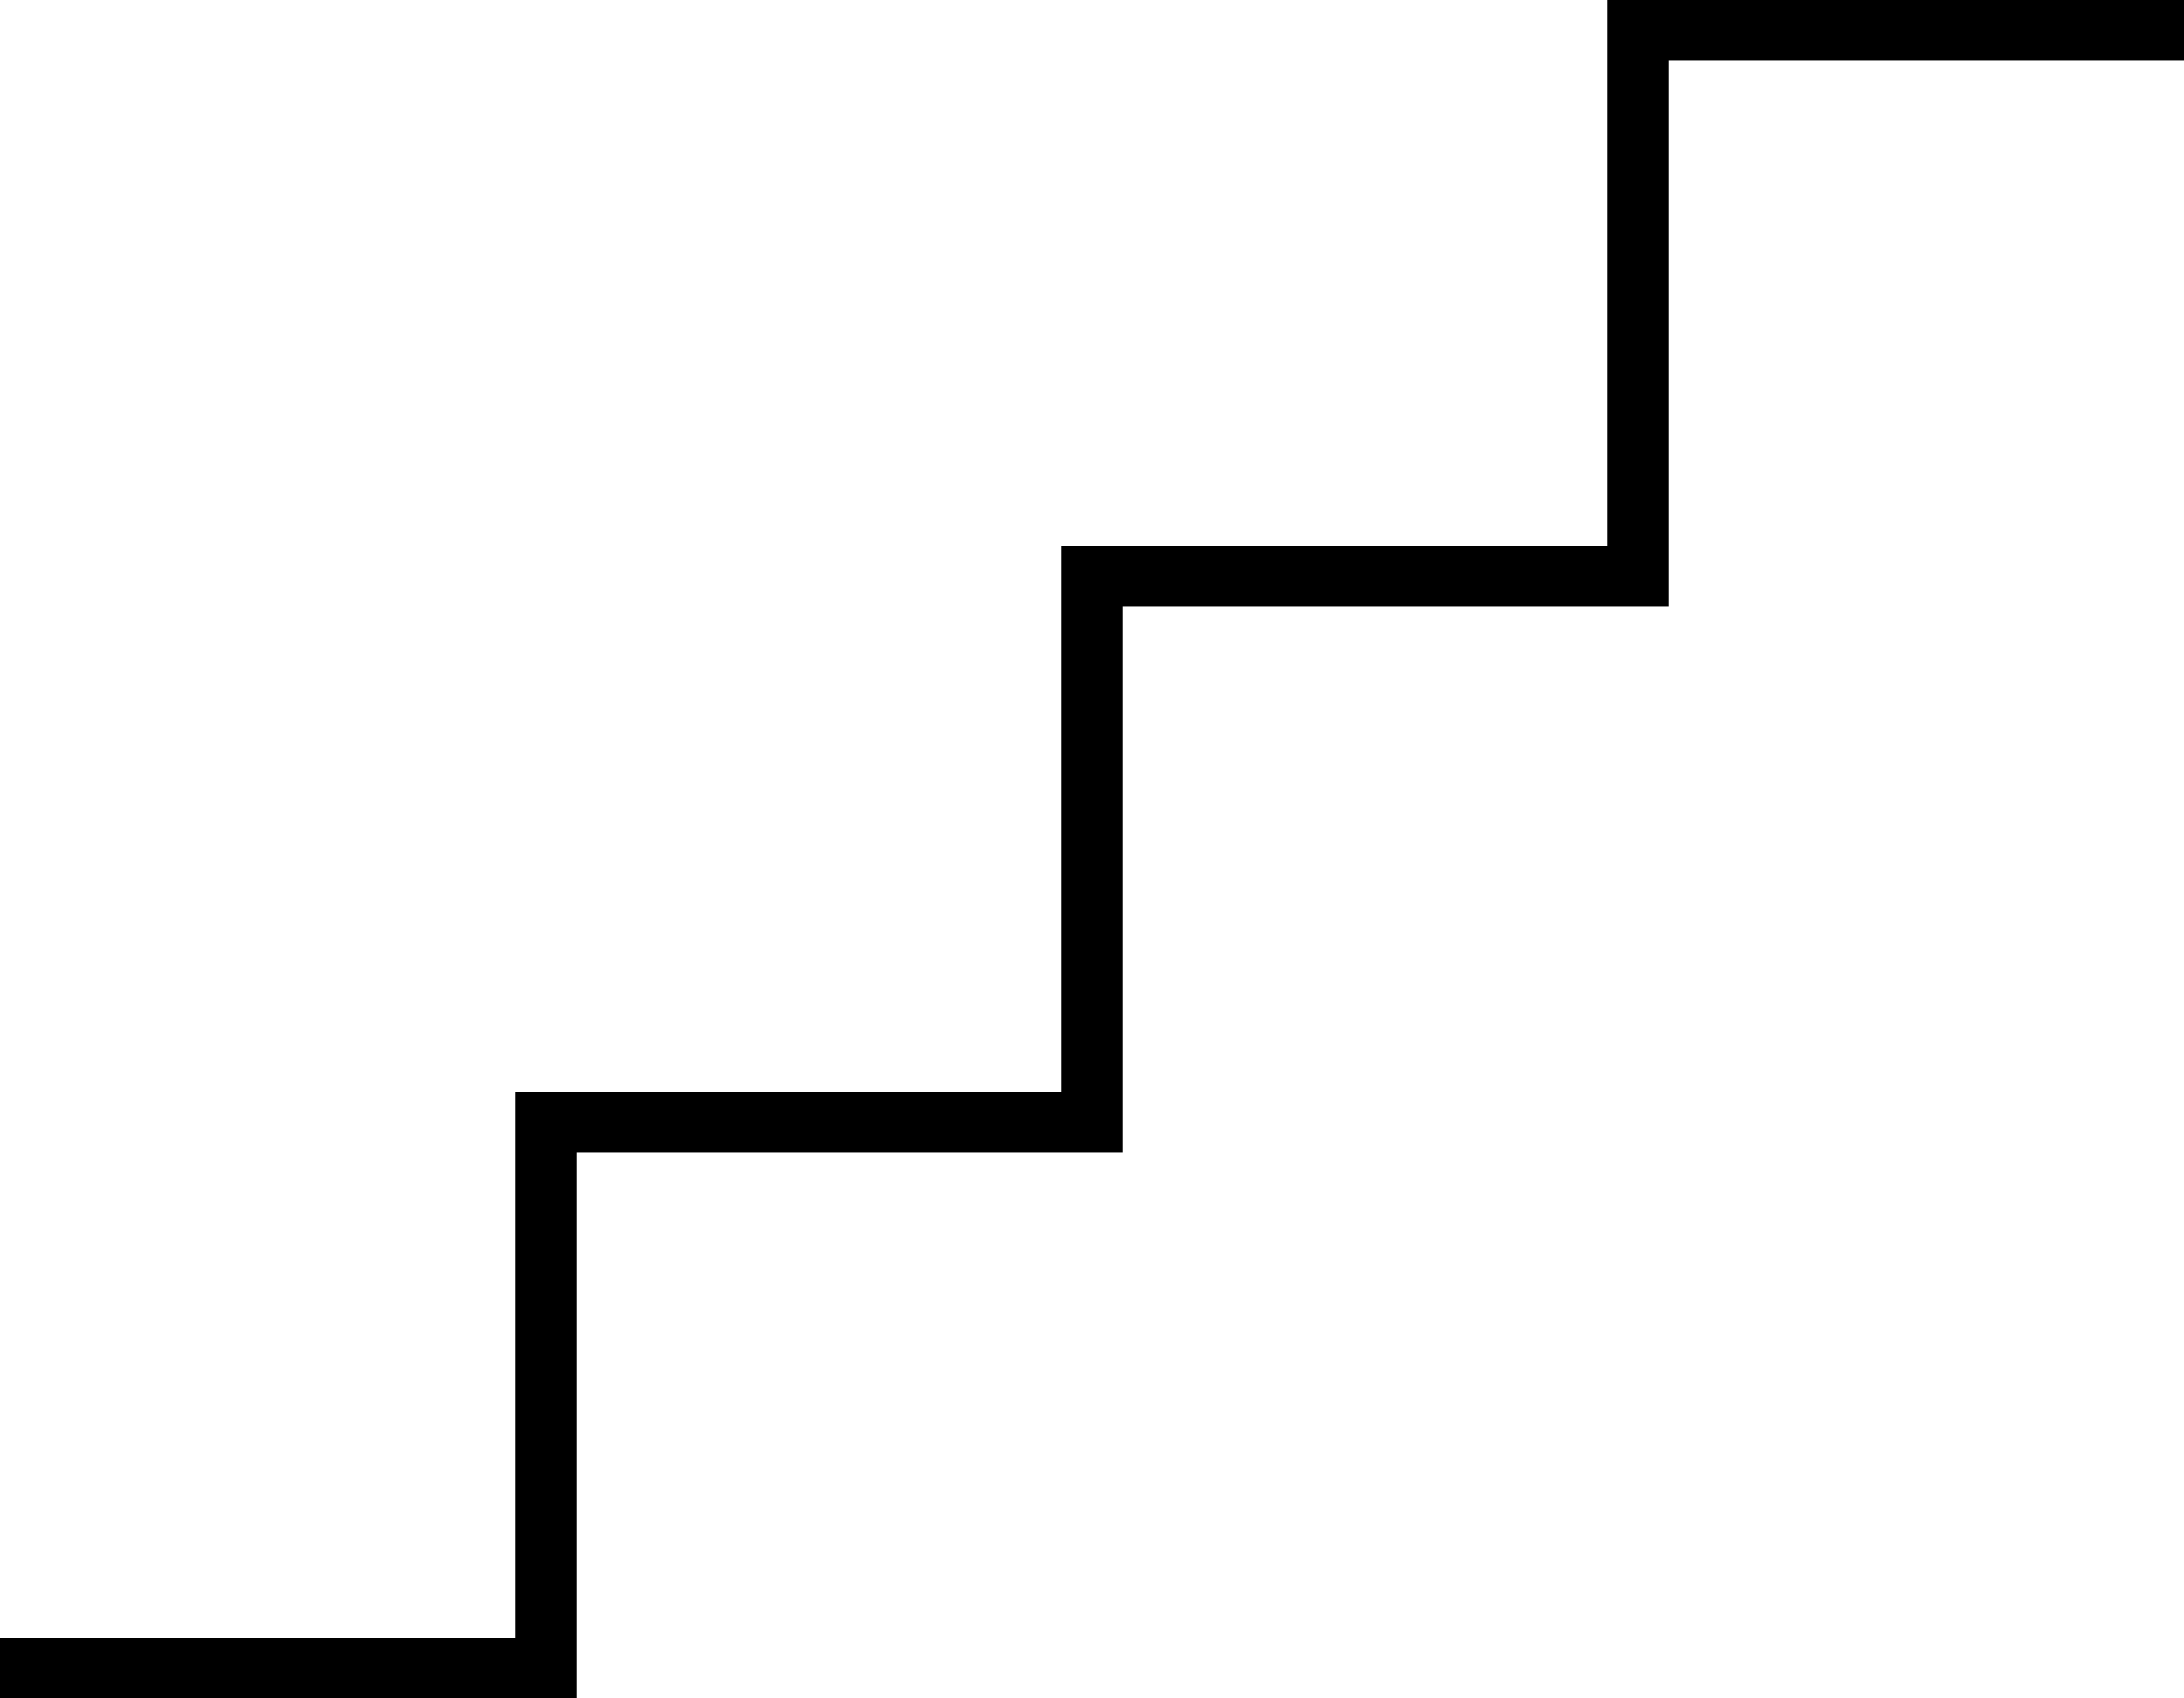 <svg xmlns="http://www.w3.org/2000/svg" viewBox="0 0 576 448">
  <path d="M 424 0 L 432 0 L 424 0 L 576 0 L 576 16 L 576 16 L 568 16 L 440 16 L 440 152 L 440 152 L 440 160 L 440 160 L 432 160 L 296 160 L 296 296 L 296 296 L 296 304 L 296 304 L 288 304 L 152 304 L 152 440 L 152 440 L 152 448 L 152 448 L 144 448 L 0 448 L 0 432 L 0 432 L 8 432 L 136 432 L 136 296 L 136 296 L 136 288 L 136 288 L 144 288 L 280 288 L 280 152 L 280 152 L 280 144 L 280 144 L 288 144 L 424 144 L 424 8 L 424 8 L 424 0 L 424 0 Z" />
</svg>